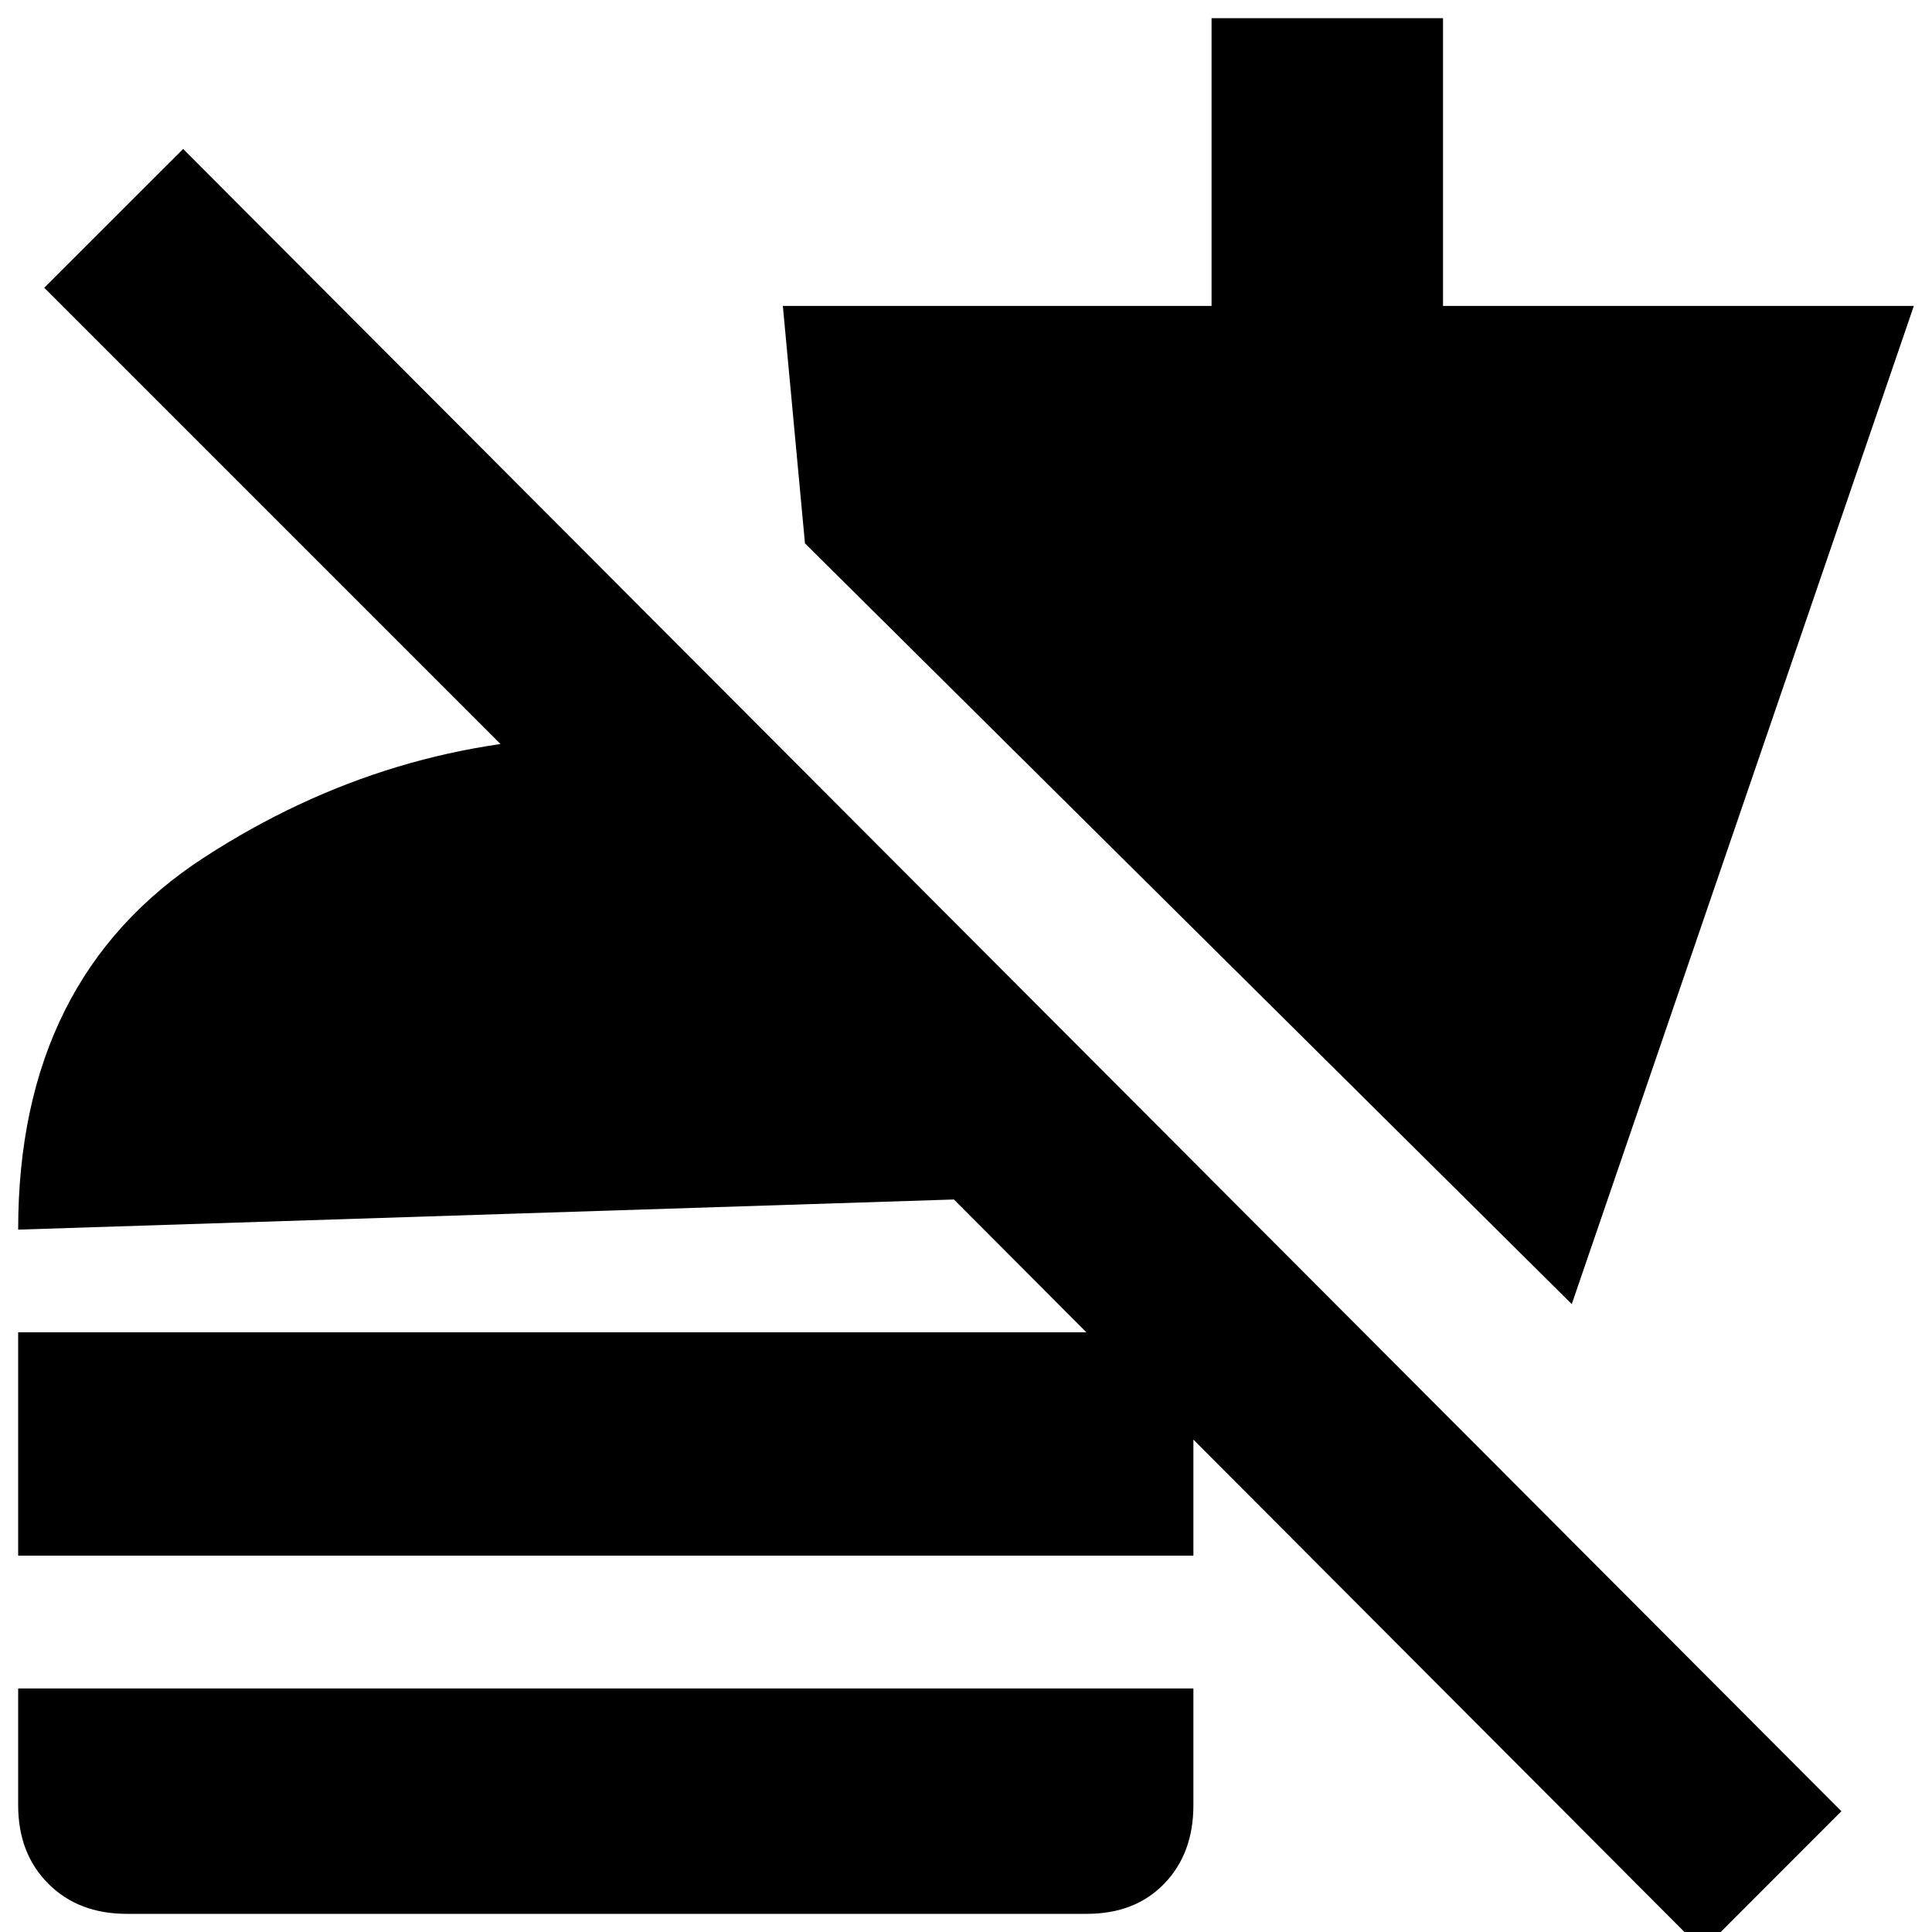 <svg xmlns="http://www.w3.org/2000/svg" height="20" width="20"><path d="M16.271 13.5 8.333 5.625l-.229-2.458h4.438V.188h2.396v2.979h4.874Zm1.354 6.688-7.75-7.771-9.687.312q0-2.604 1.927-3.854t4.156-1.25q.479 0 .937.031.459.032.917.136l.021 2.875L.458 2.979l1.438-1.437L19.062 18.75ZM.188 16.104v-2.312h12.166v2.312Zm1.124 3.708q-.5 0-.812-.312-.312-.312-.312-.812v-1.209h12.166v1.209q0 .5-.302.812-.302.312-.802.312Z"/></svg>